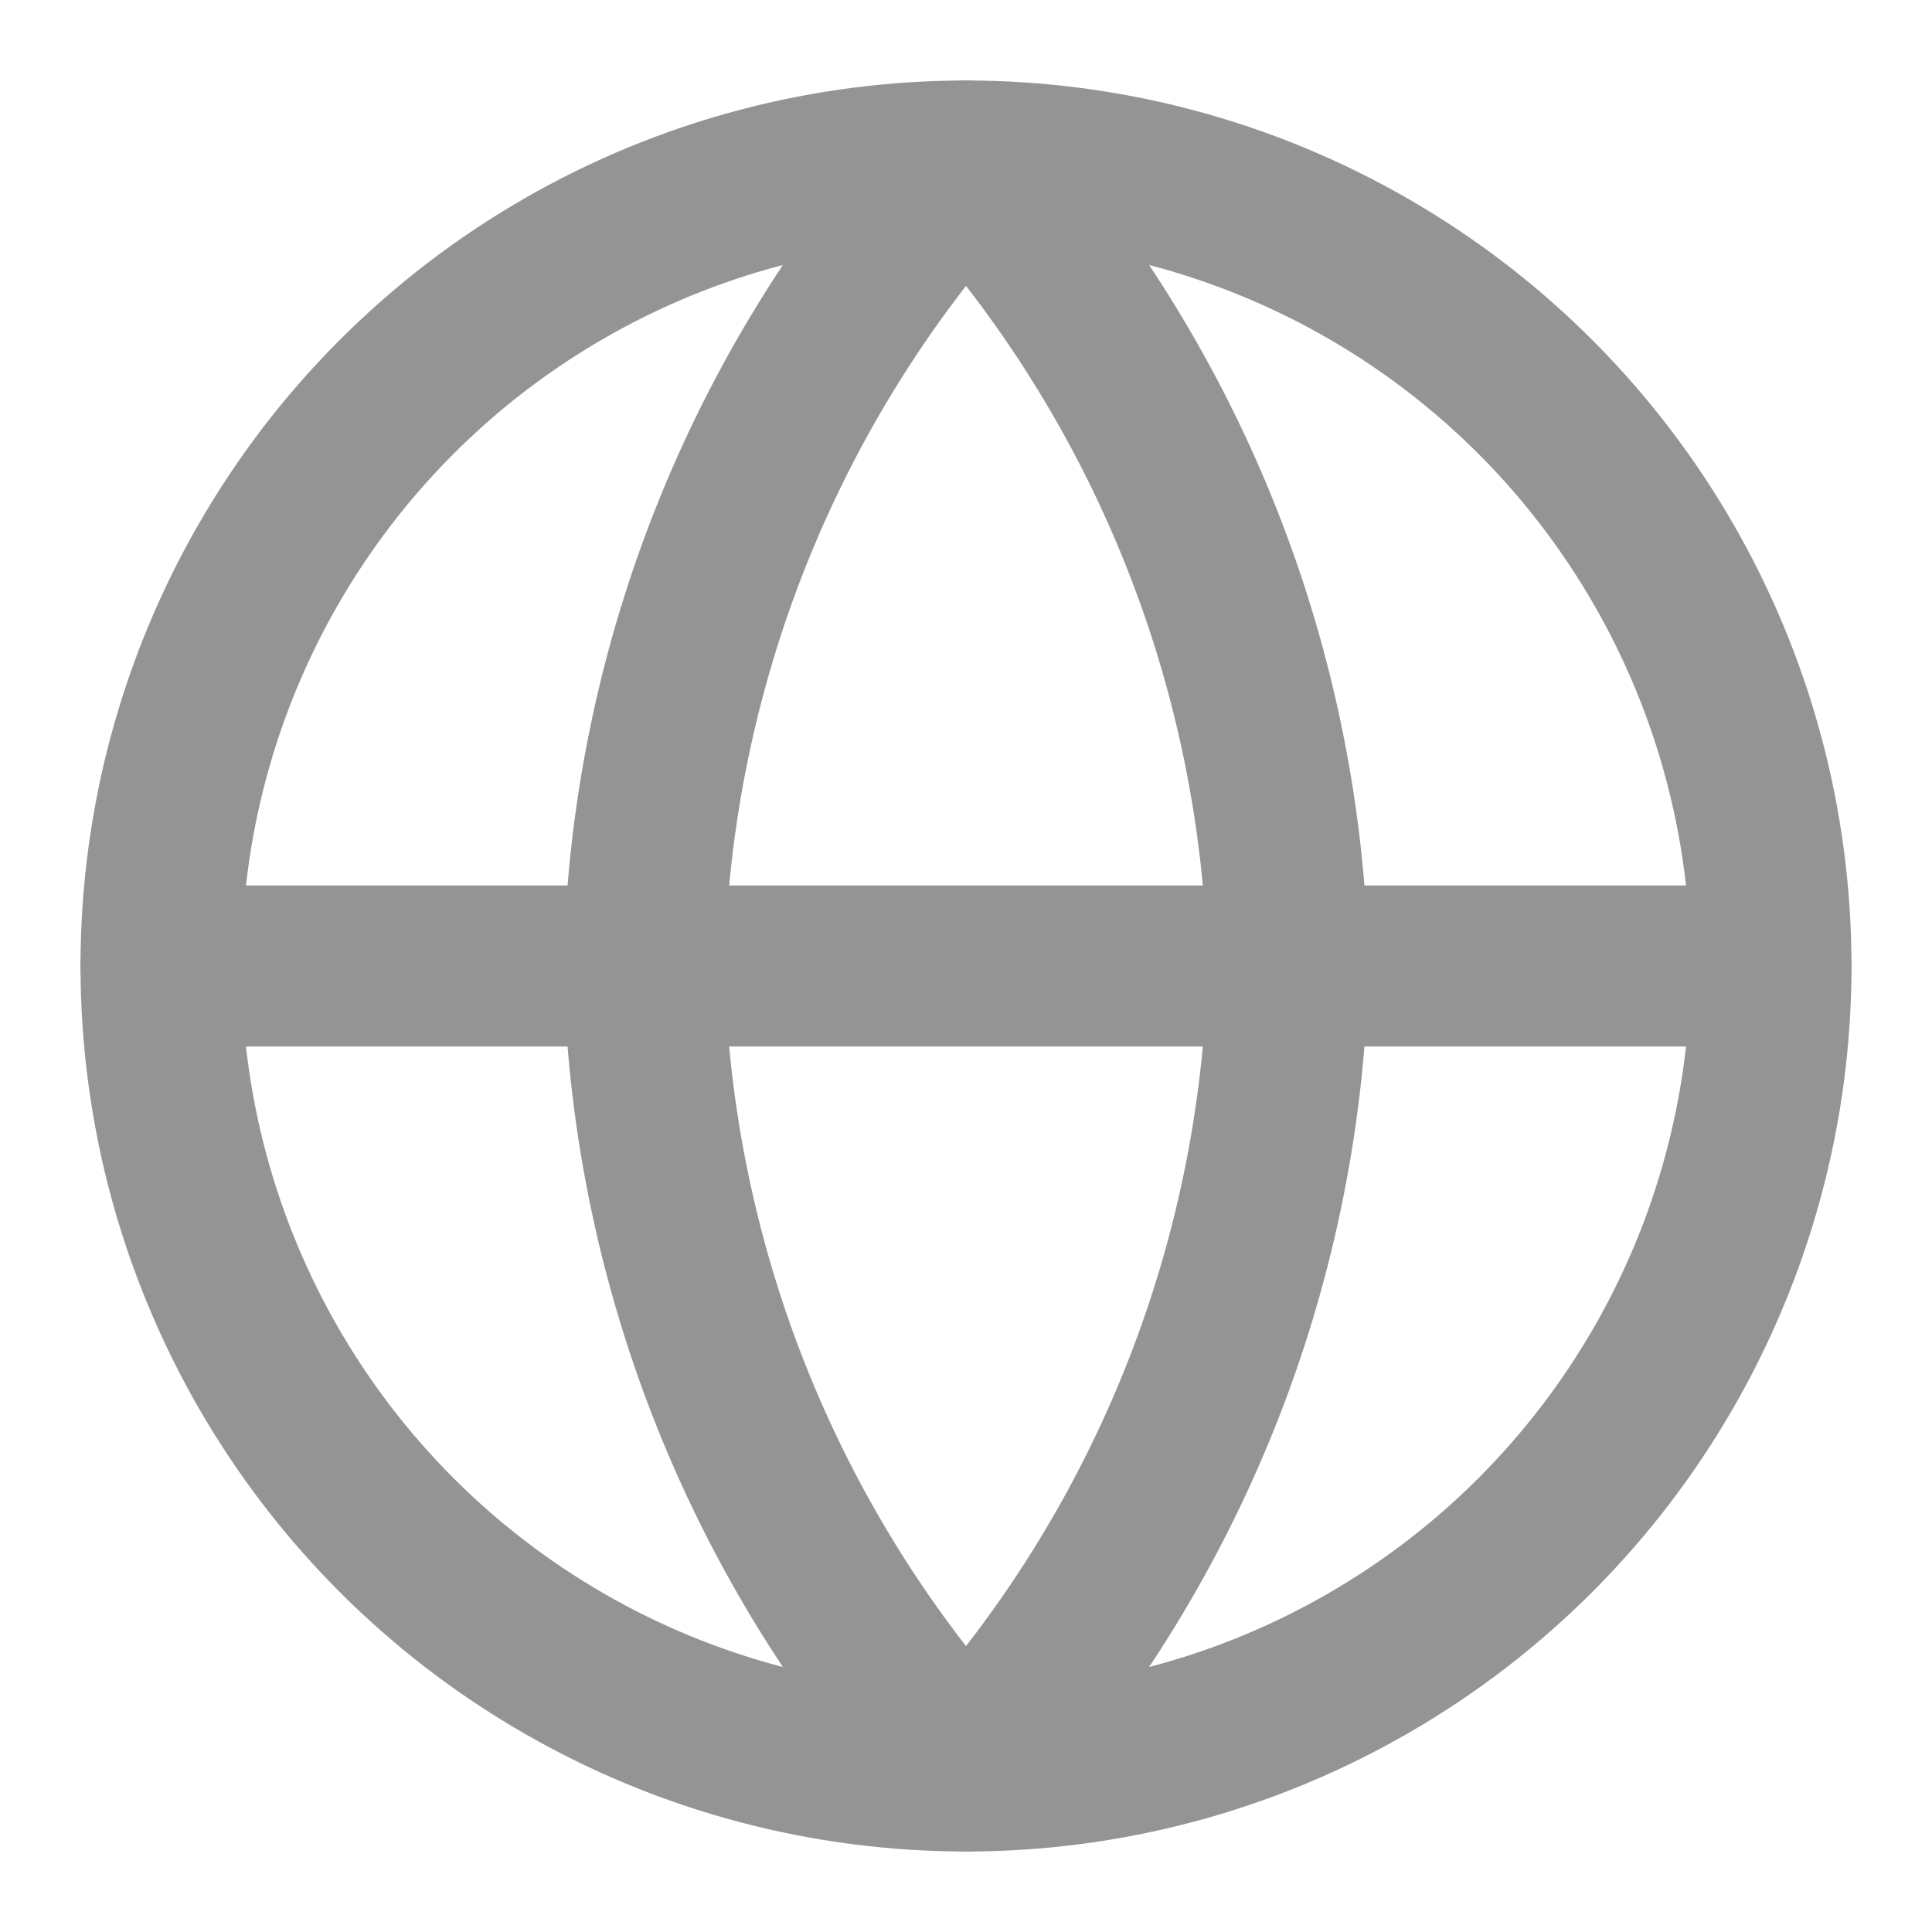 <svg id="圖層_1" data-name="圖層 1" xmlns="http://www.w3.org/2000/svg" viewBox="0 0 24 24"><defs><style>.cls-1{fill:none;stroke:#949495;stroke-linecap:round;stroke-linejoin:round;stroke-width:2px;}</style></defs><title>globe</title><circle class="cls-1" cx="12" cy="12" r="10"/><line class="cls-1" x1="2" y1="12" x2="22" y2="12"/><path class="cls-1" d="M12,2a15.32,15.32,0,0,1,4,10,15.32,15.32,0,0,1-4,10A15.32,15.32,0,0,1,8,12,15.32,15.32,0,0,1,12,2Z"/></svg>